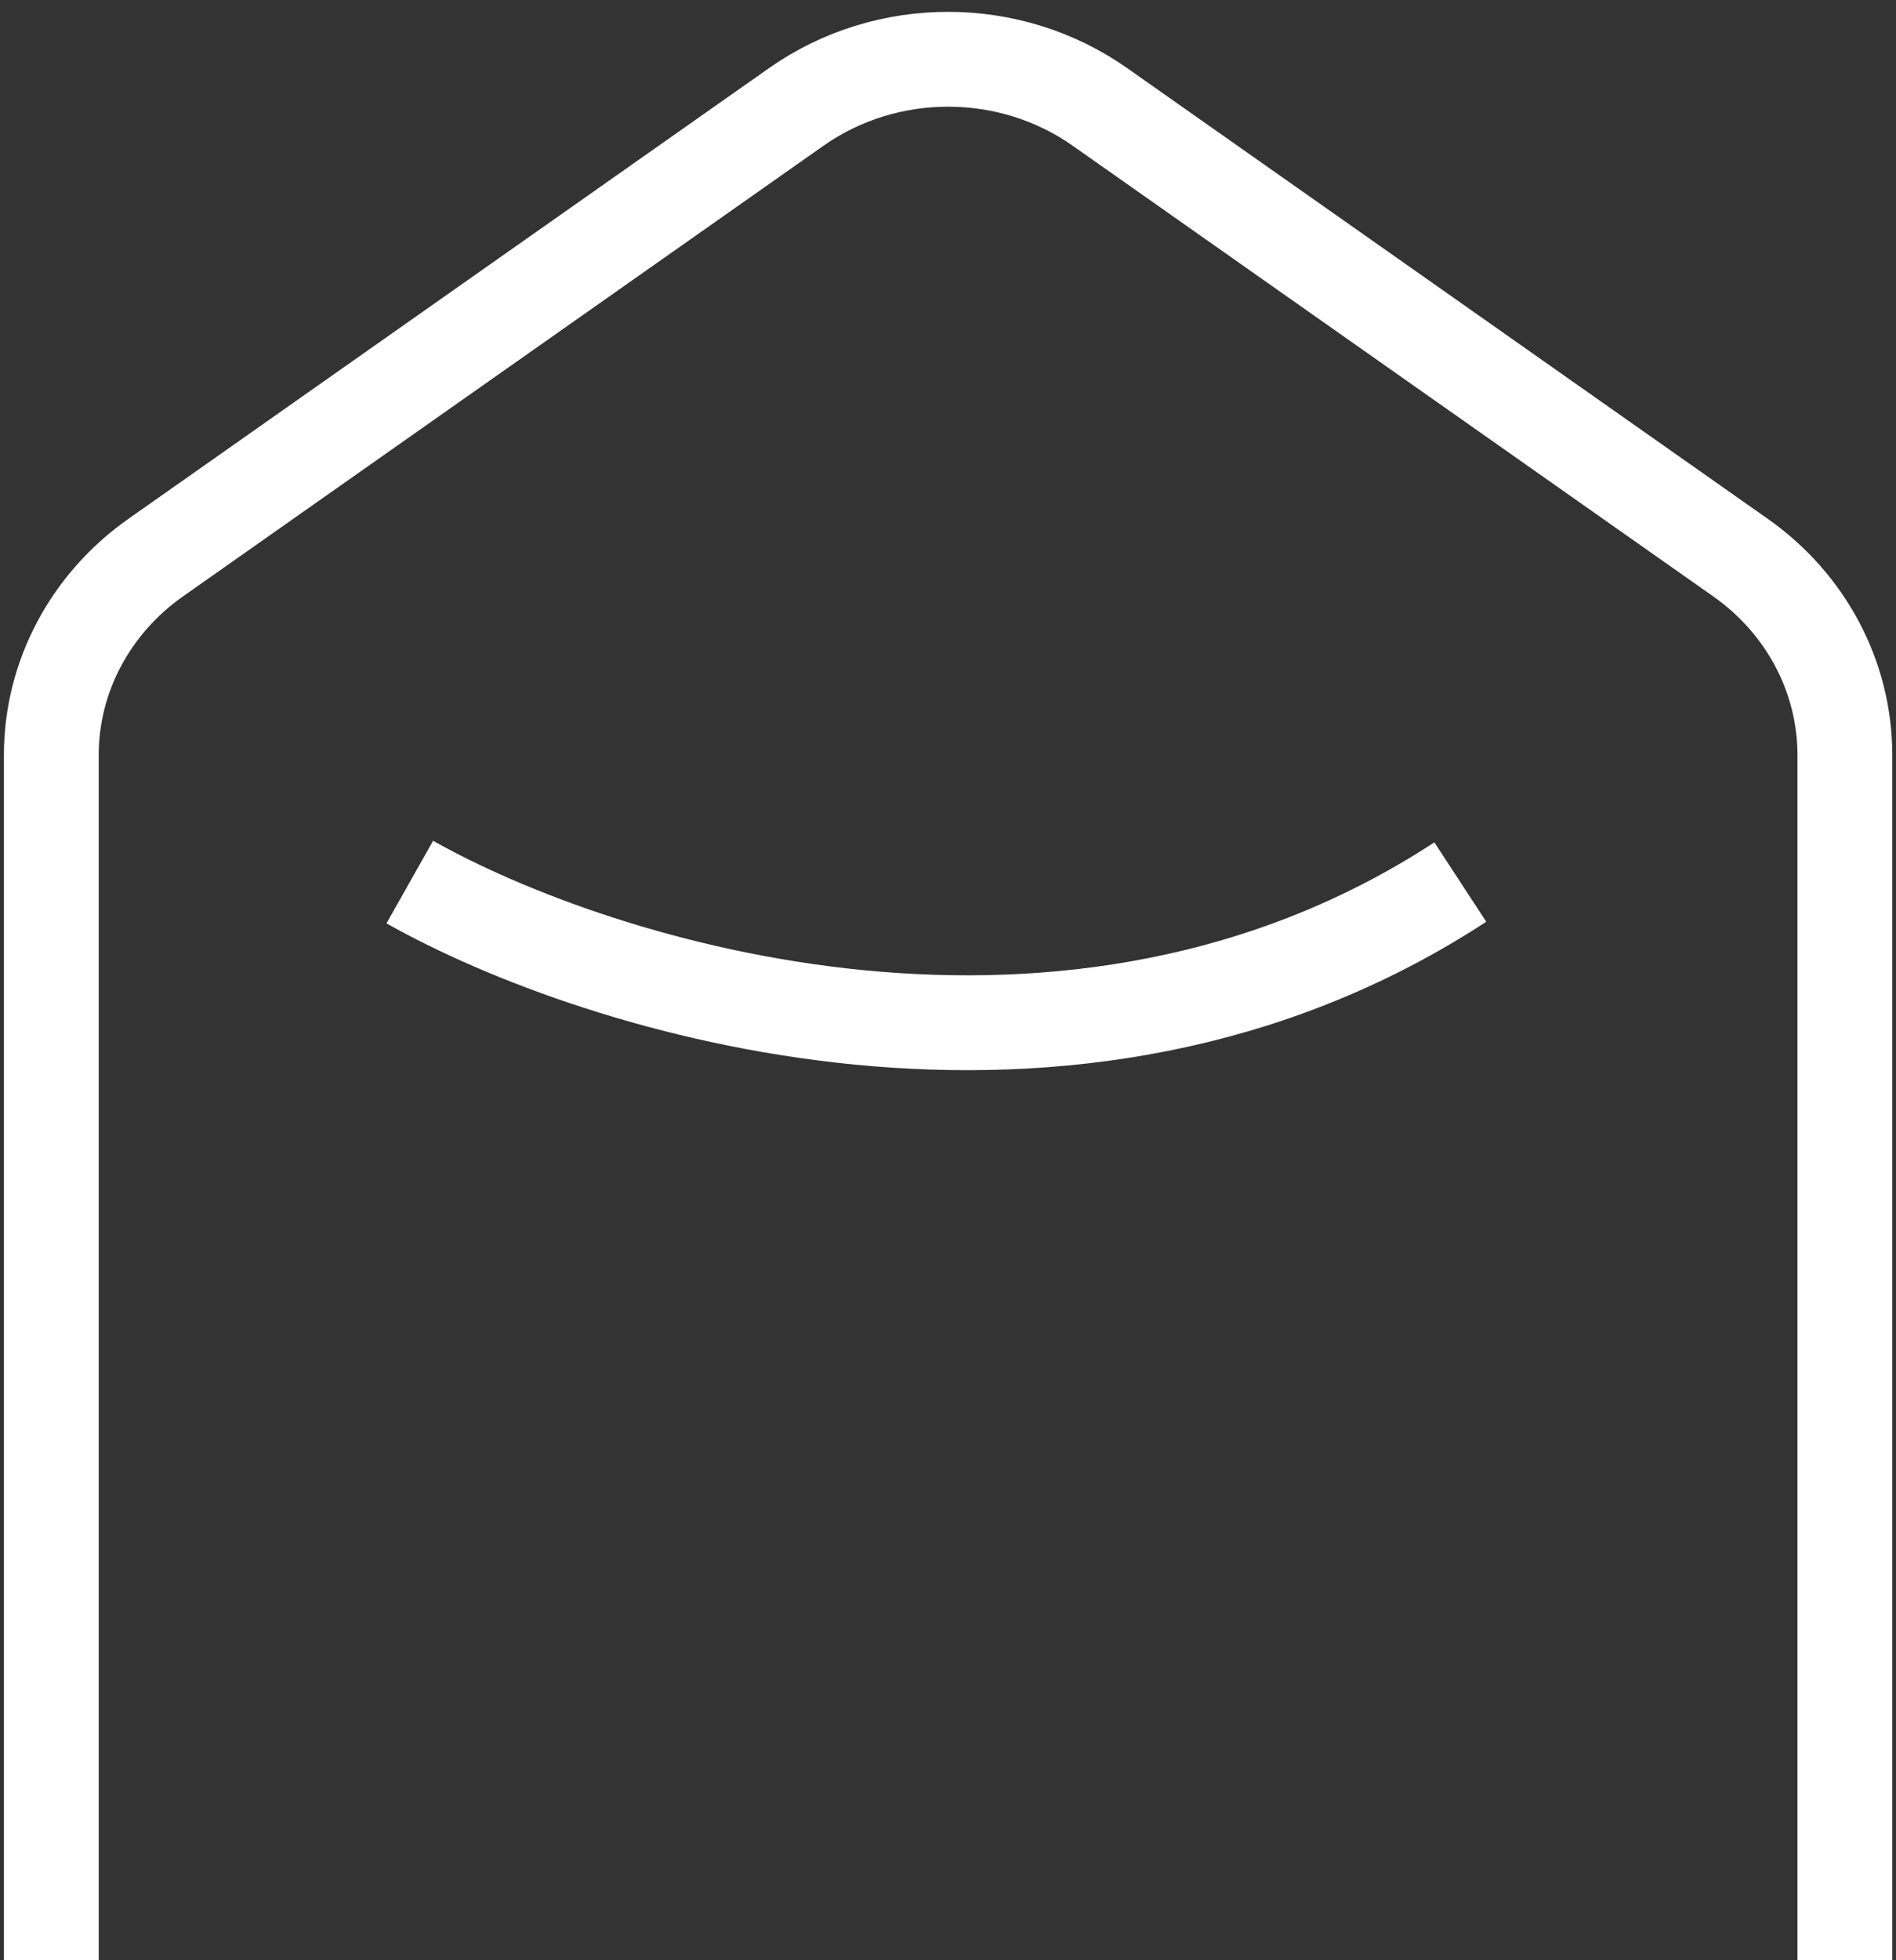 <svg width="30" height="31" viewBox="0 0 30 31" fill="none" xmlns="http://www.w3.org/2000/svg">
<rect x="0" y="0" width="30" height="31" fill="#333333" stroke="none"/>
<g clip-path="url(#clip0)">
<path d="M6.484 13.949C9.457 15.628 16.944 17.979 23.106 13.949" stroke="white" stroke-width="1.5"/>
<path d="M0.812 31.002V11.939C0.812 10.707 1.426 9.548 2.464 8.818L12.599 1.691C14.028 0.686 15.975 0.686 17.404 1.691L27.539 8.818C28.578 9.548 29.191 10.707 29.191 11.939V31.002" stroke="white" stroke-width="1.5"/>
</g>
<defs>
<clipPath id="clip0">
<rect width="30" height="31" fill="white"/>
</clipPath>
</defs>
</svg>
